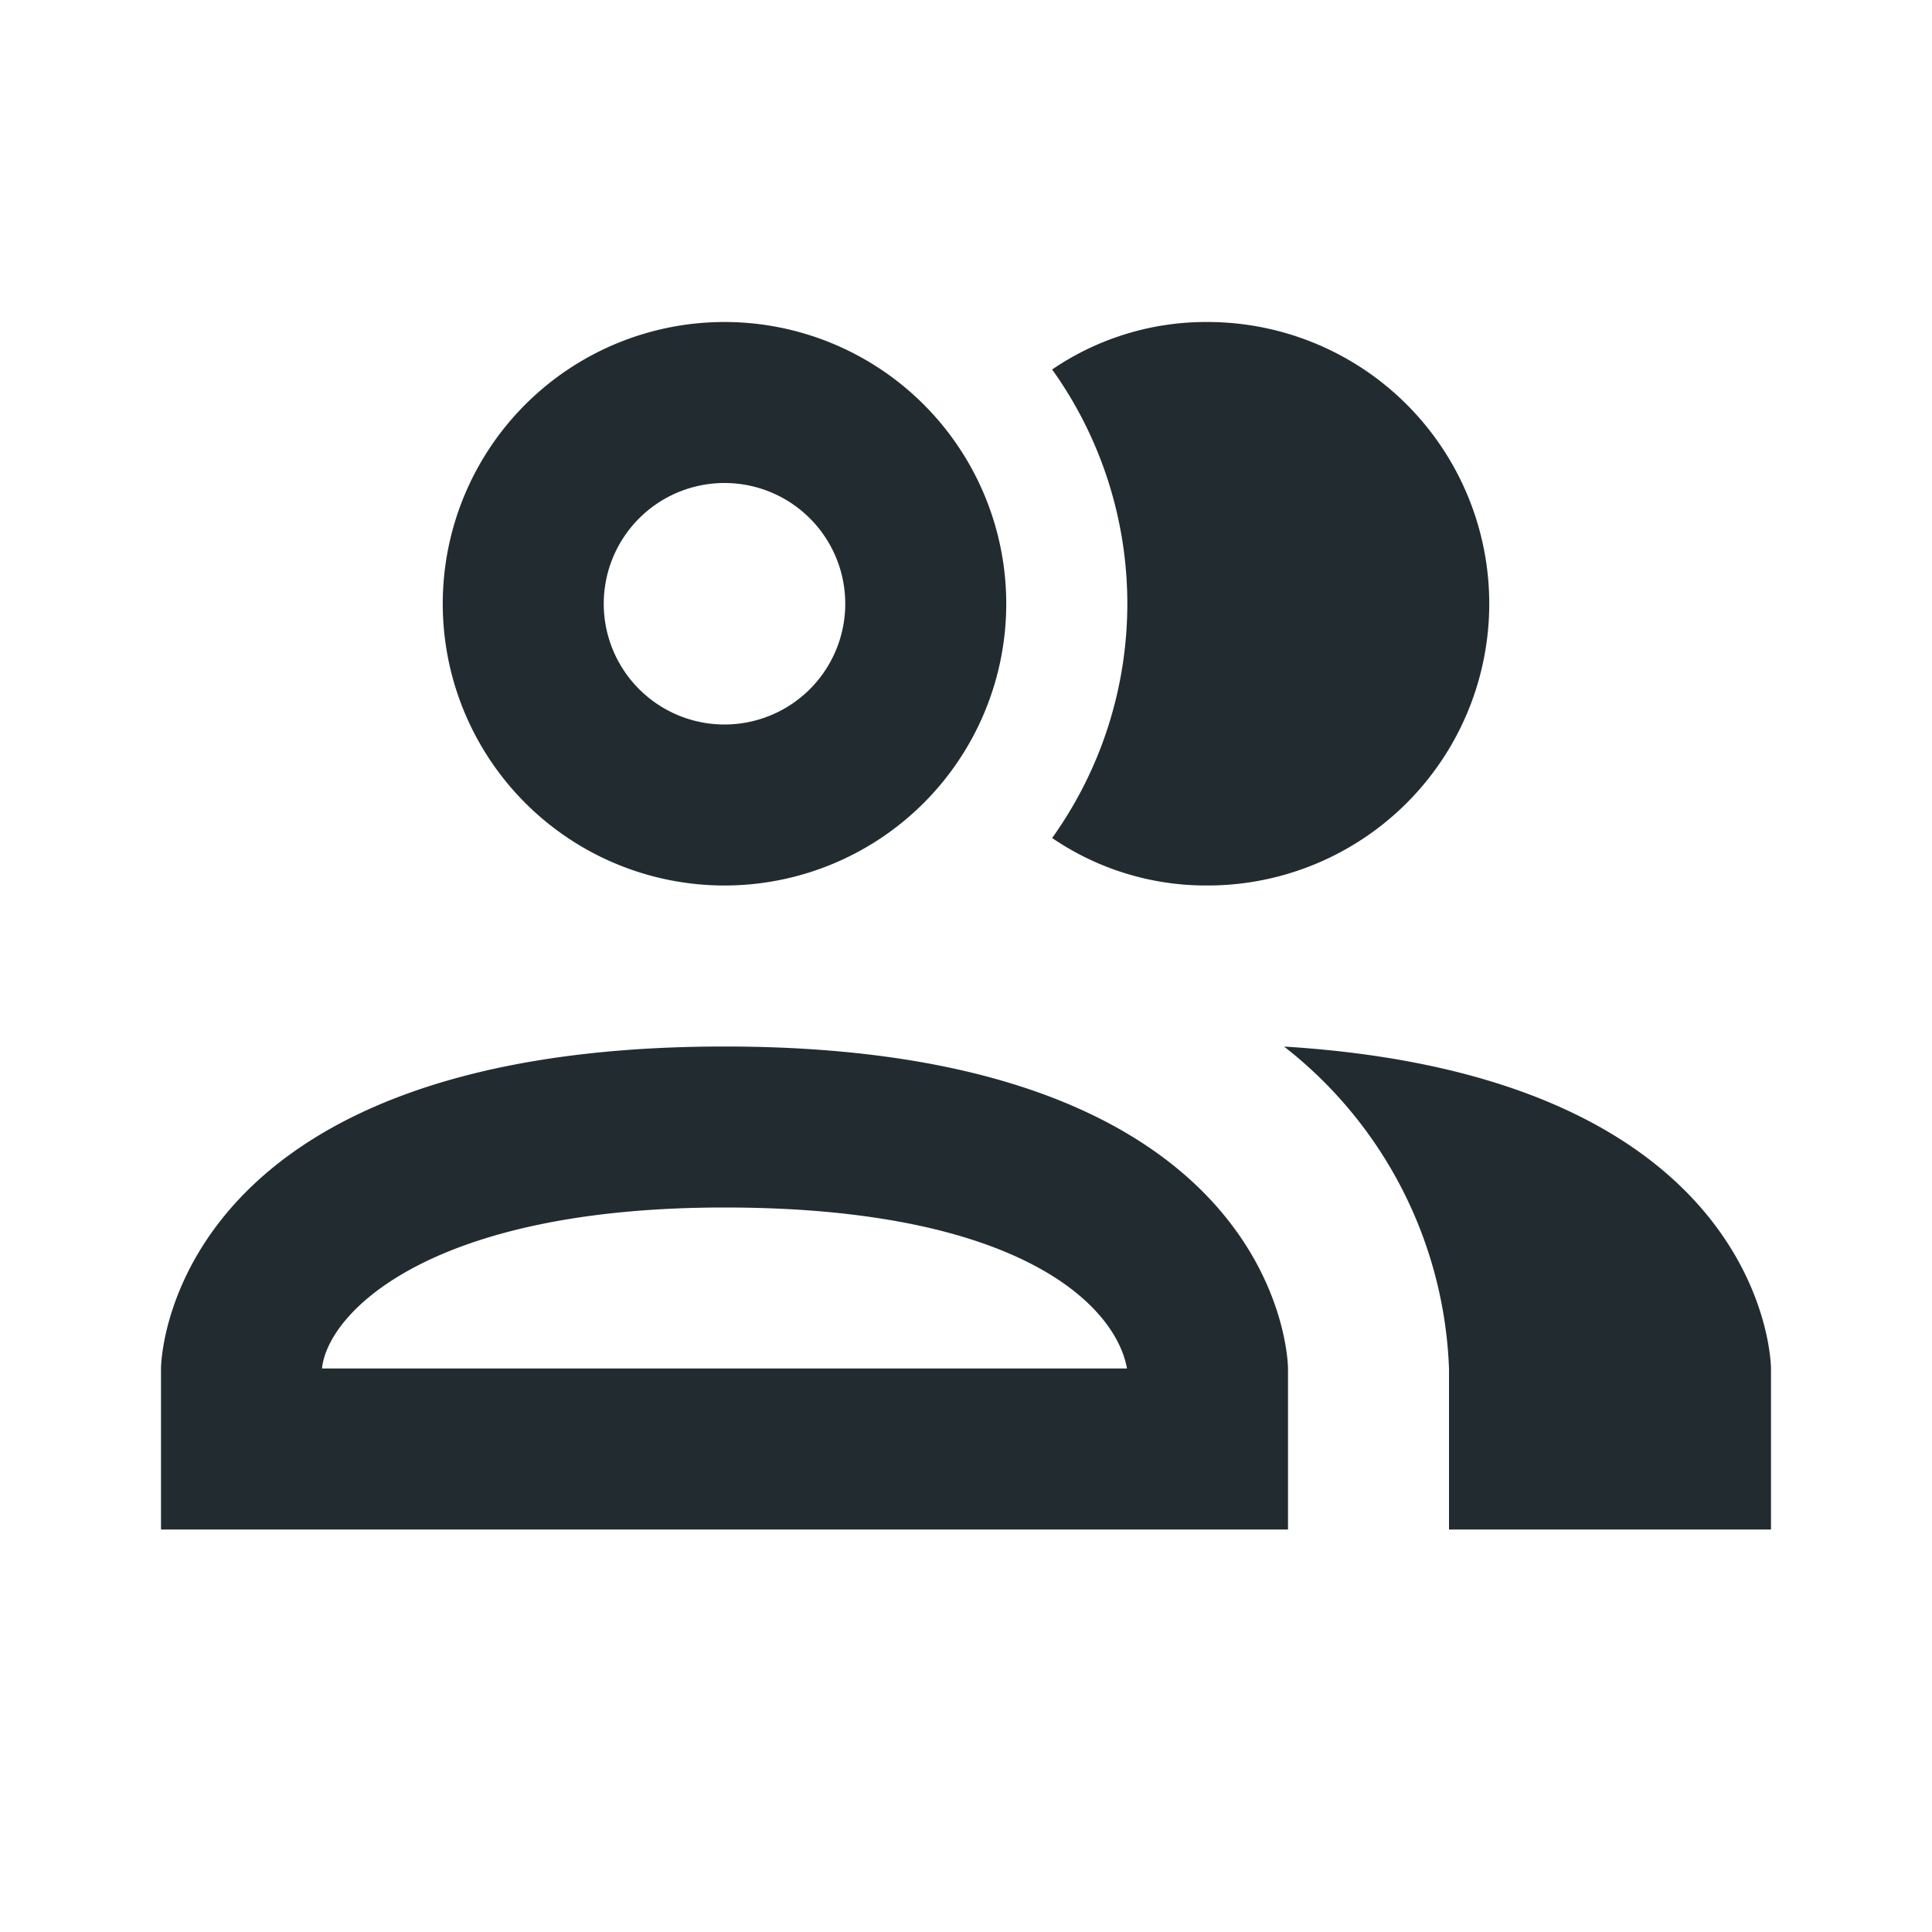 <svg xmlns="http://www.w3.org/2000/svg" viewBox="0 0 24 24" fill="#222c30" width="48px" height="48px"><path d="M13.07 10.41A5 5 0 0 0 13.07 4.59A3.39 3.39 0 0 1 15 4A3.5 3.5 0 0 1 15 11A3.39 3.39 0 0 1 13.07 10.41M5.5 7.5A3.5 3.5 0 1 1 9 11A3.5 3.5 0 0 1 5.5 7.5M7.5 7.5A1.5 1.5 0 1 0 9 6A1.5 1.5 0 0 0 7.5 7.5M16 17V19H2V17S2 13 9 13 16 17 16 17M14 17C13.86 16.22 12.67 15 9 15S4.07 16.31 4 17M15.95 13A5.32 5.32 0 0 1 18 17V19H22V17S22 13.37 15.94 13Z" /></svg>